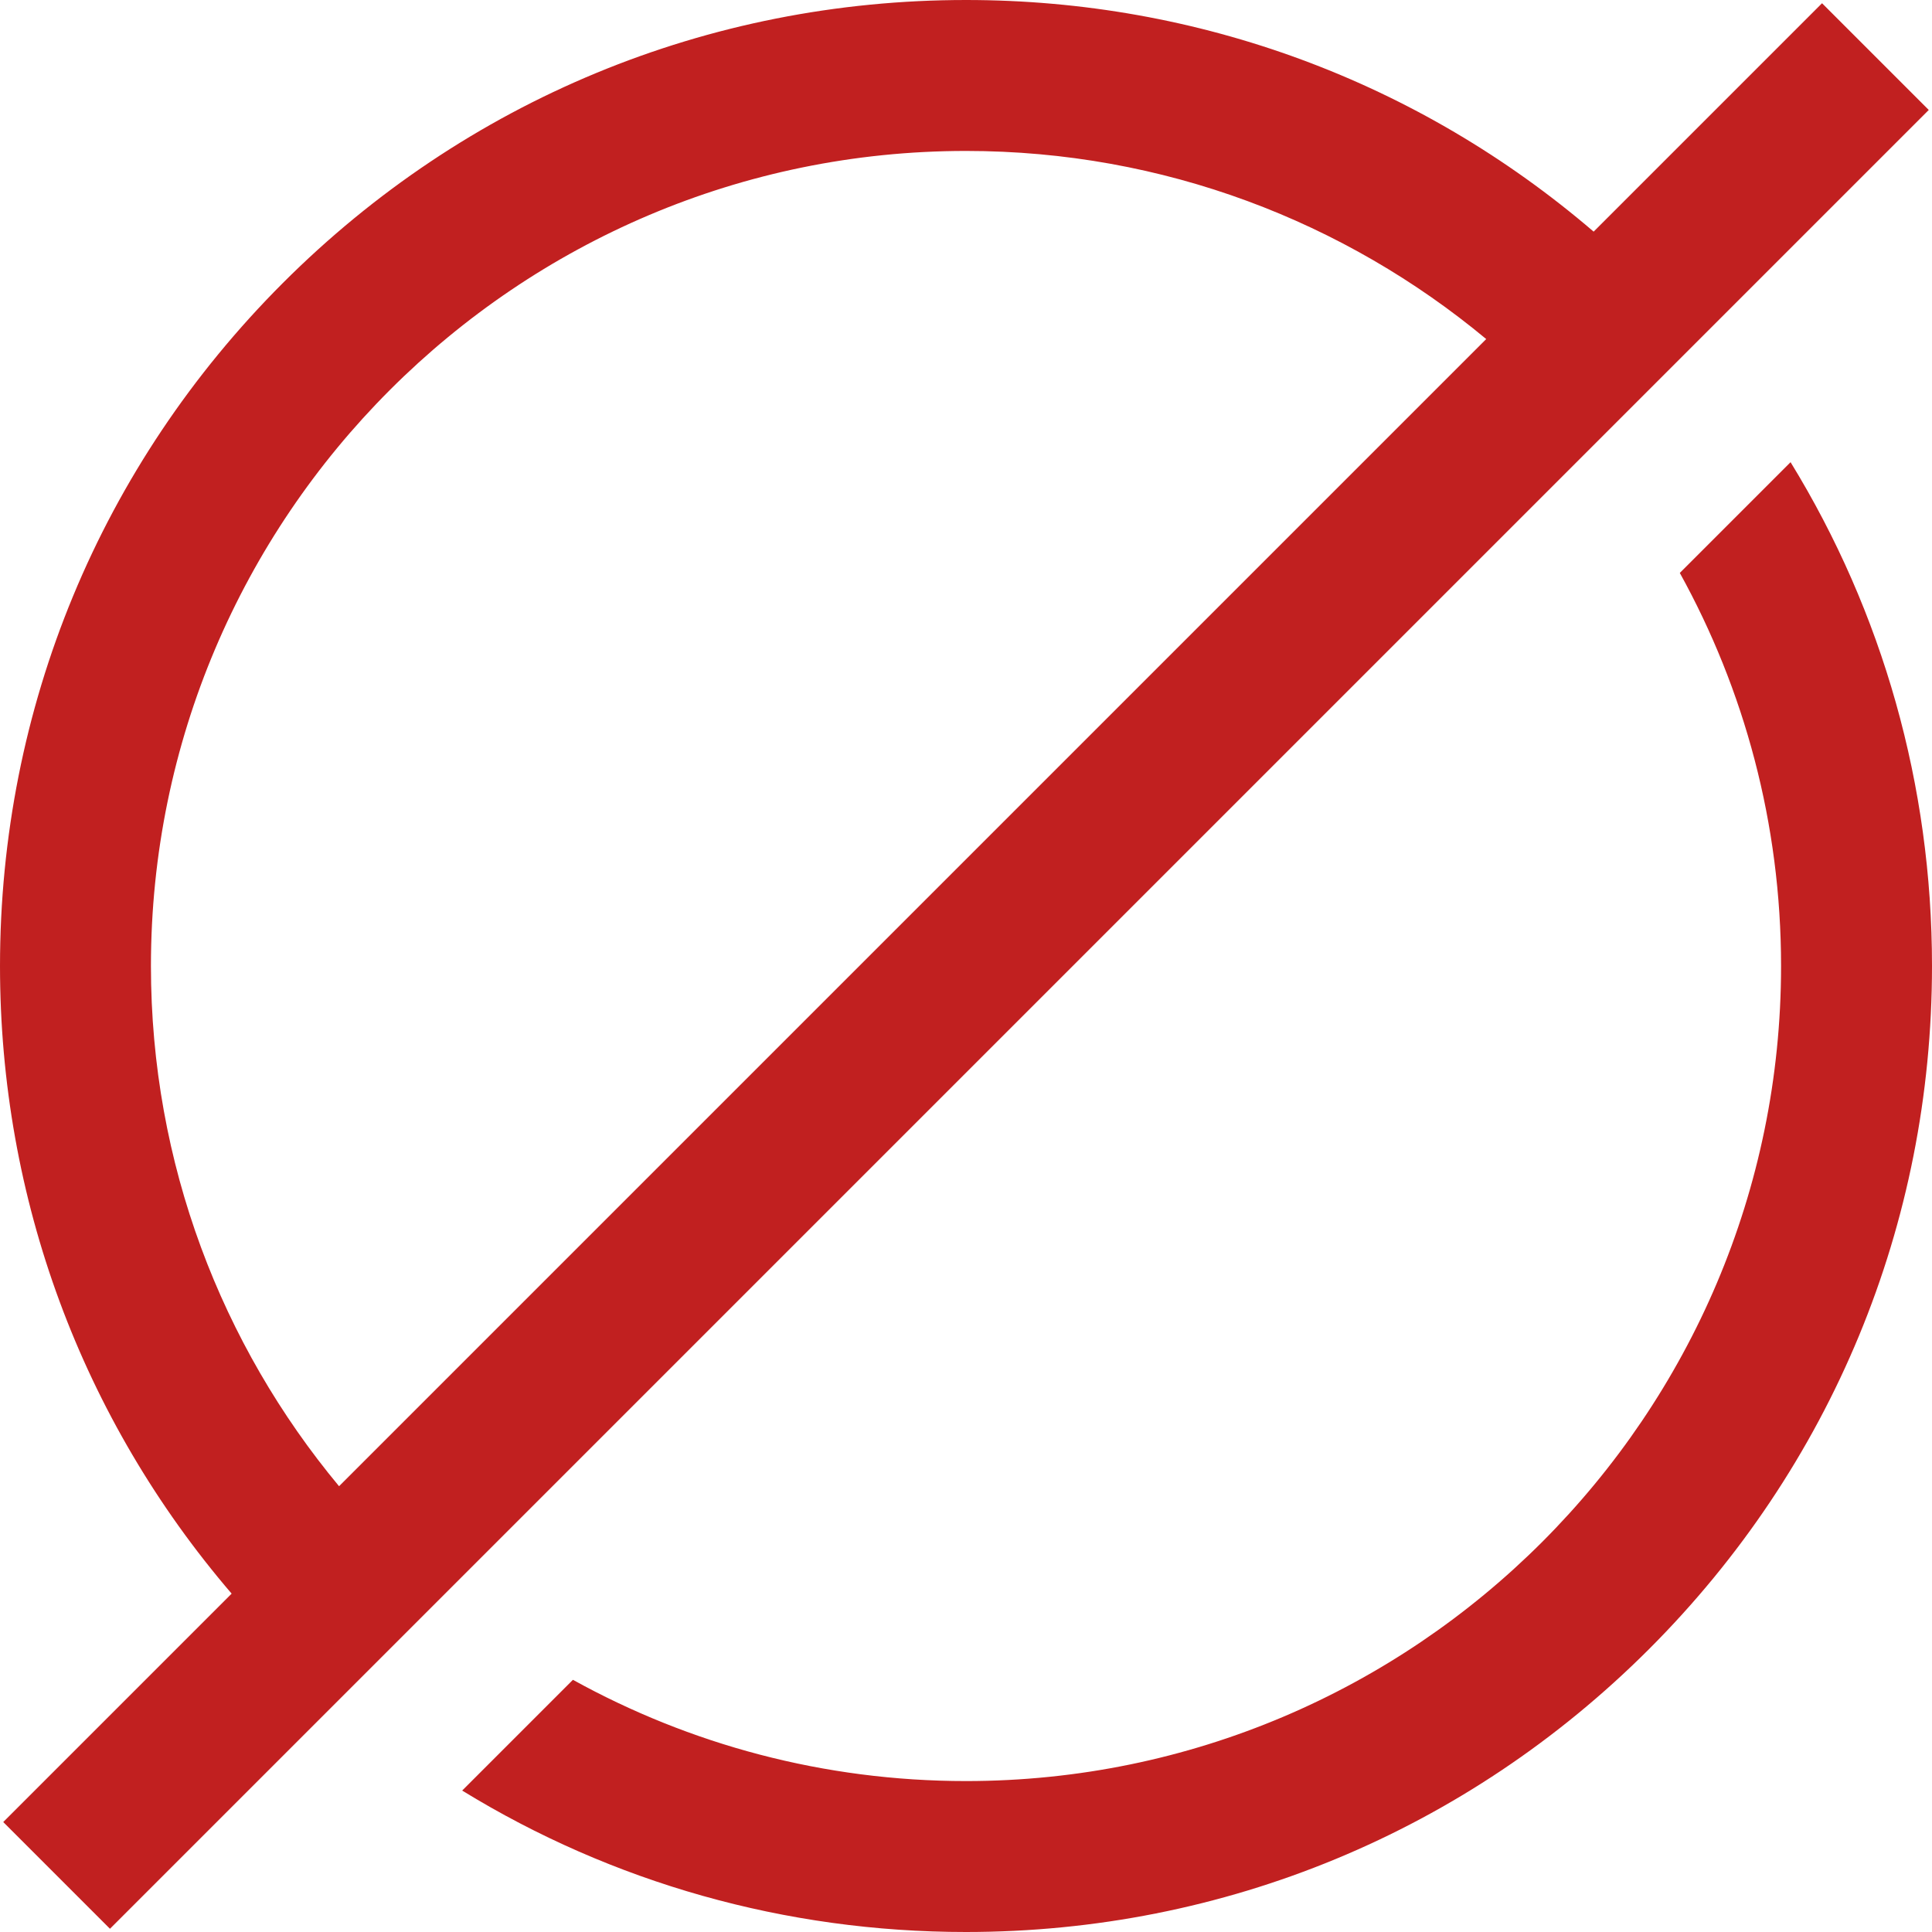 <?xml version="1.0"?>
<svg xmlns="http://www.w3.org/2000/svg" id="Layer_1" enable-background="new 0 0 512 512" height="512px" viewBox="0 0 512 512" width="512px" class=""><g><path d="m512 256c0 68.38-26.629 132.667-74.98 181.02-48.353 48.351-112.64 74.98-181.02 74.98-47.869 0-93.723-13.066-133.518-37.482l29.35-29.35c30.91 17.088 66.42 26.832 104.168 26.832 119.103 0 216-96.897 216-216 0-37.748-9.744-73.258-26.833-104.167l29.351-29.35c24.416 39.794 37.482 85.648 37.482 133.517zm-482.858 255.142-28.284-28.284 60.528-60.528c-39.719-46.325-61.386-104.661-61.386-166.33 0-68.38 26.629-132.667 74.98-181.02 48.353-48.351 112.64-74.98 181.02-74.98 61.669 0 120.005 21.667 166.33 61.386l60.528-60.528 28.284 28.284zm60.711-117.28 304.009-304.009c-37.431-31.114-85.497-49.853-137.862-49.853-119.103 0-216 96.897-216 216 0 52.365 18.738 100.431 49.853 137.862z" data-original="#000000" class="active-path" data-old_color="#000000" fill="#C12020"/></g> </svg>
